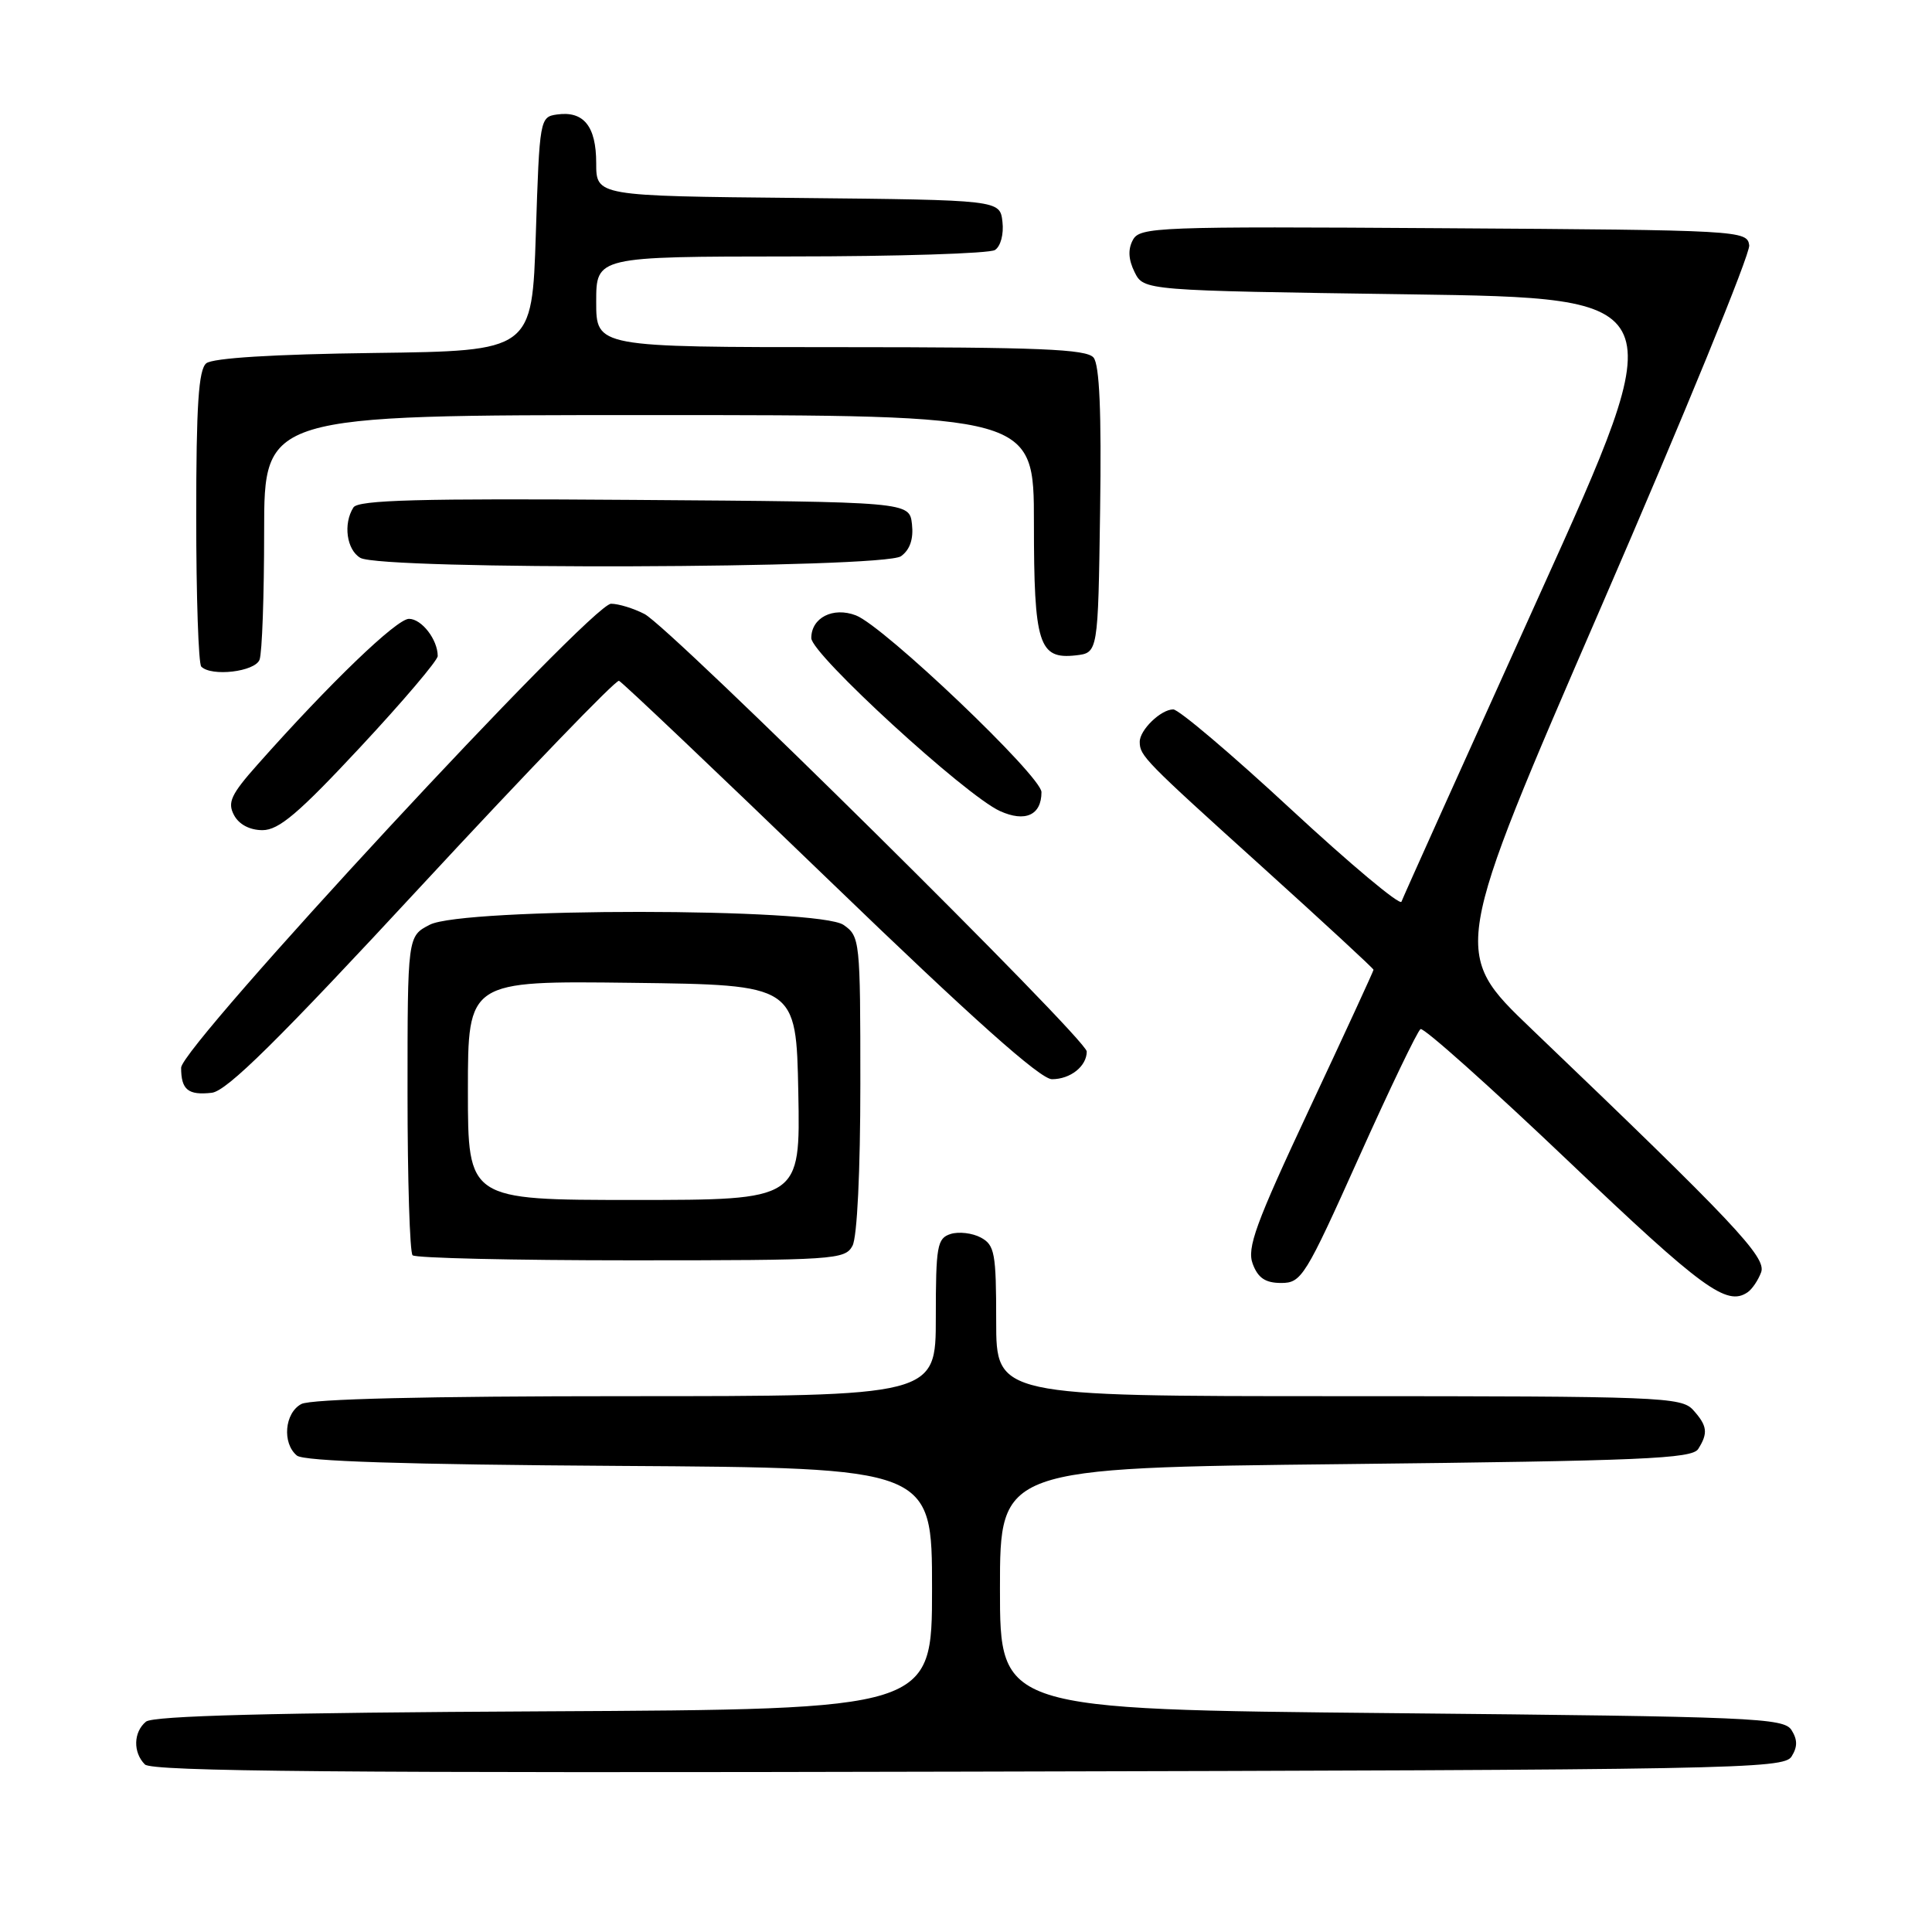<?xml version="1.0" encoding="UTF-8" standalone="no"?>
<!DOCTYPE svg PUBLIC "-//W3C//DTD SVG 1.1//EN" "http://www.w3.org/Graphics/SVG/1.1/DTD/svg11.dtd" >
<svg xmlns="http://www.w3.org/2000/svg" xmlns:xlink="http://www.w3.org/1999/xlink" version="1.1" viewBox="0 0 256 256">
 <g >
 <path fill="currentColor"
d=" M 237.39 232.75 C 238.19 231.47 238.19 230.53 237.39 229.25 C 236.37 227.63 232.41 227.46 184.39 227.00 C 132.50 226.50 132.50 226.50 132.50 210.50 C 132.50 194.50 132.50 194.50 178.29 194.00 C 217.53 193.57 224.21 193.29 225.02 192.00 C 226.36 189.88 226.23 188.92 224.35 186.83 C 222.79 185.11 220.00 185.00 177.35 185.00 C 132.00 185.00 132.00 185.00 132.00 175.04 C 132.00 166.03 131.80 164.97 129.96 163.98 C 128.84 163.38 127.04 163.17 125.96 163.51 C 124.18 164.08 124.00 165.08 124.00 174.57 C 124.00 185.00 124.00 185.00 82.93 185.00 C 56.54 185.00 41.18 185.37 39.93 186.04 C 37.71 187.22 37.36 191.23 39.34 192.87 C 40.26 193.63 53.55 194.06 82.09 194.24 C 123.50 194.50 123.50 194.50 123.50 210.50 C 123.50 226.50 123.50 226.50 72.09 226.76 C 36.15 226.94 20.28 227.35 19.34 228.13 C 17.67 229.51 17.61 232.21 19.20 233.80 C 20.13 234.73 45.22 234.95 128.35 234.75 C 229.90 234.52 236.35 234.40 237.39 232.75 Z  M 231.57 171.23 C 232.16 170.83 232.97 169.64 233.36 168.58 C 234.09 166.60 229.82 162.07 202.91 136.32 C 192.32 126.18 192.32 126.18 212.19 80.34 C 223.12 55.13 231.94 33.60 231.78 32.50 C 231.51 30.54 230.64 30.49 191.29 30.24 C 153.24 29.99 151.03 30.08 150.11 31.80 C 149.44 33.04 149.52 34.40 150.34 36.06 C 151.56 38.50 151.56 38.50 186.67 39.00 C 221.78 39.50 221.78 39.50 203.91 79.00 C 194.09 100.72 185.89 118.94 185.70 119.48 C 185.50 120.02 178.92 114.51 171.06 107.23 C 163.21 99.95 156.19 94.00 155.46 94.00 C 153.82 94.00 150.99 96.74 151.02 98.32 C 151.04 100.16 151.61 100.75 167.25 114.87 C 175.36 122.20 182.00 128.33 182.00 128.50 C 182.00 128.66 178.19 136.94 173.52 146.89 C 166.35 162.20 165.19 165.37 166.00 167.49 C 166.70 169.35 167.68 170.00 169.77 170.00 C 172.45 170.00 172.96 169.18 180.04 153.41 C 184.14 144.28 187.82 136.61 188.23 136.36 C 188.63 136.11 197.50 144.03 207.92 153.95 C 225.61 170.79 228.81 173.13 231.57 171.23 Z  M 112.96 165.07 C 113.58 163.92 114.00 155.16 114.00 143.62 C 114.00 124.60 113.95 124.07 111.78 122.56 C 108.52 120.27 61.36 120.25 56.95 122.53 C 54.00 124.05 54.00 124.05 54.00 144.86 C 54.00 156.30 54.30 165.97 54.67 166.33 C 55.03 166.70 68.07 167.00 83.63 167.00 C 110.59 167.00 111.98 166.91 112.96 165.07 Z  M 55.98 117.21 C 69.89 102.20 81.60 90.05 82.02 90.21 C 82.43 90.37 95.01 102.31 109.97 116.75 C 128.85 134.97 137.85 143.00 139.39 143.00 C 141.84 143.00 144.00 141.28 144.00 139.33 C 144.00 137.69 88.88 83.17 85.40 81.36 C 83.95 80.61 81.96 80.00 80.97 80.00 C 78.36 80.00 24.00 138.66 24.00 141.48 C 24.00 144.40 24.92 145.15 28.06 144.80 C 30.06 144.57 36.80 137.92 55.98 117.21 Z  M 47.75 98.99 C 53.39 92.94 58.00 87.51 58.00 86.93 C 58.00 84.75 55.87 82.00 54.19 82.00 C 52.56 82.00 43.73 90.49 34.17 101.26 C 30.60 105.27 30.11 106.33 31.01 108.01 C 31.67 109.25 33.10 110.00 34.79 110.00 C 36.95 109.99 39.57 107.77 47.75 98.99 Z  M 138.00 104.96 C 138.00 102.85 117.11 82.95 113.41 81.54 C 110.38 80.38 107.50 81.85 107.50 84.55 C 107.50 86.67 127.92 105.39 132.50 107.47 C 135.85 108.99 138.00 108.01 138.00 104.96 Z  M 34.39 87.42 C 34.73 86.55 35.00 78.90 35.00 70.42 C 35.00 55.00 35.00 55.00 86.00 55.00 C 137.00 55.00 137.00 55.00 137.00 69.31 C 137.00 85.37 137.64 87.39 142.55 86.84 C 145.50 86.50 145.50 86.50 145.77 67.63 C 145.96 54.56 145.69 48.34 144.90 47.38 C 143.97 46.26 137.68 46.00 111.38 46.00 C 79.00 46.00 79.00 46.00 79.00 40.00 C 79.00 34.00 79.00 34.00 104.75 33.98 C 118.91 33.98 131.10 33.59 131.83 33.13 C 132.59 32.65 133.02 31.03 132.83 29.39 C 132.50 26.50 132.50 26.50 105.75 26.23 C 79.00 25.97 79.00 25.97 79.00 21.61 C 79.00 16.73 77.34 14.67 73.81 15.17 C 71.54 15.49 71.49 15.75 71.00 31.00 C 70.50 46.50 70.50 46.50 49.58 46.77 C 36.20 46.94 28.18 47.44 27.33 48.14 C 26.31 48.99 26.00 53.71 26.00 68.46 C 26.00 79.02 26.30 87.97 26.67 88.33 C 28.02 89.69 33.78 89.01 34.39 87.42 Z  M 119.39 73.70 C 120.58 72.84 121.06 71.41 120.84 69.45 C 120.50 66.50 120.50 66.50 84.07 66.24 C 55.58 66.03 47.46 66.25 46.83 67.24 C 45.45 69.41 45.93 72.86 47.75 73.92 C 50.54 75.55 117.15 75.34 119.39 73.70 Z  M 62.00 144.48 C 62.00 129.96 62.00 129.96 83.75 130.23 C 105.50 130.50 105.50 130.50 105.78 144.75 C 106.05 159.00 106.05 159.00 84.03 159.00 C 62.00 159.00 62.00 159.00 62.00 144.48 Z "/>
</g>
</svg>